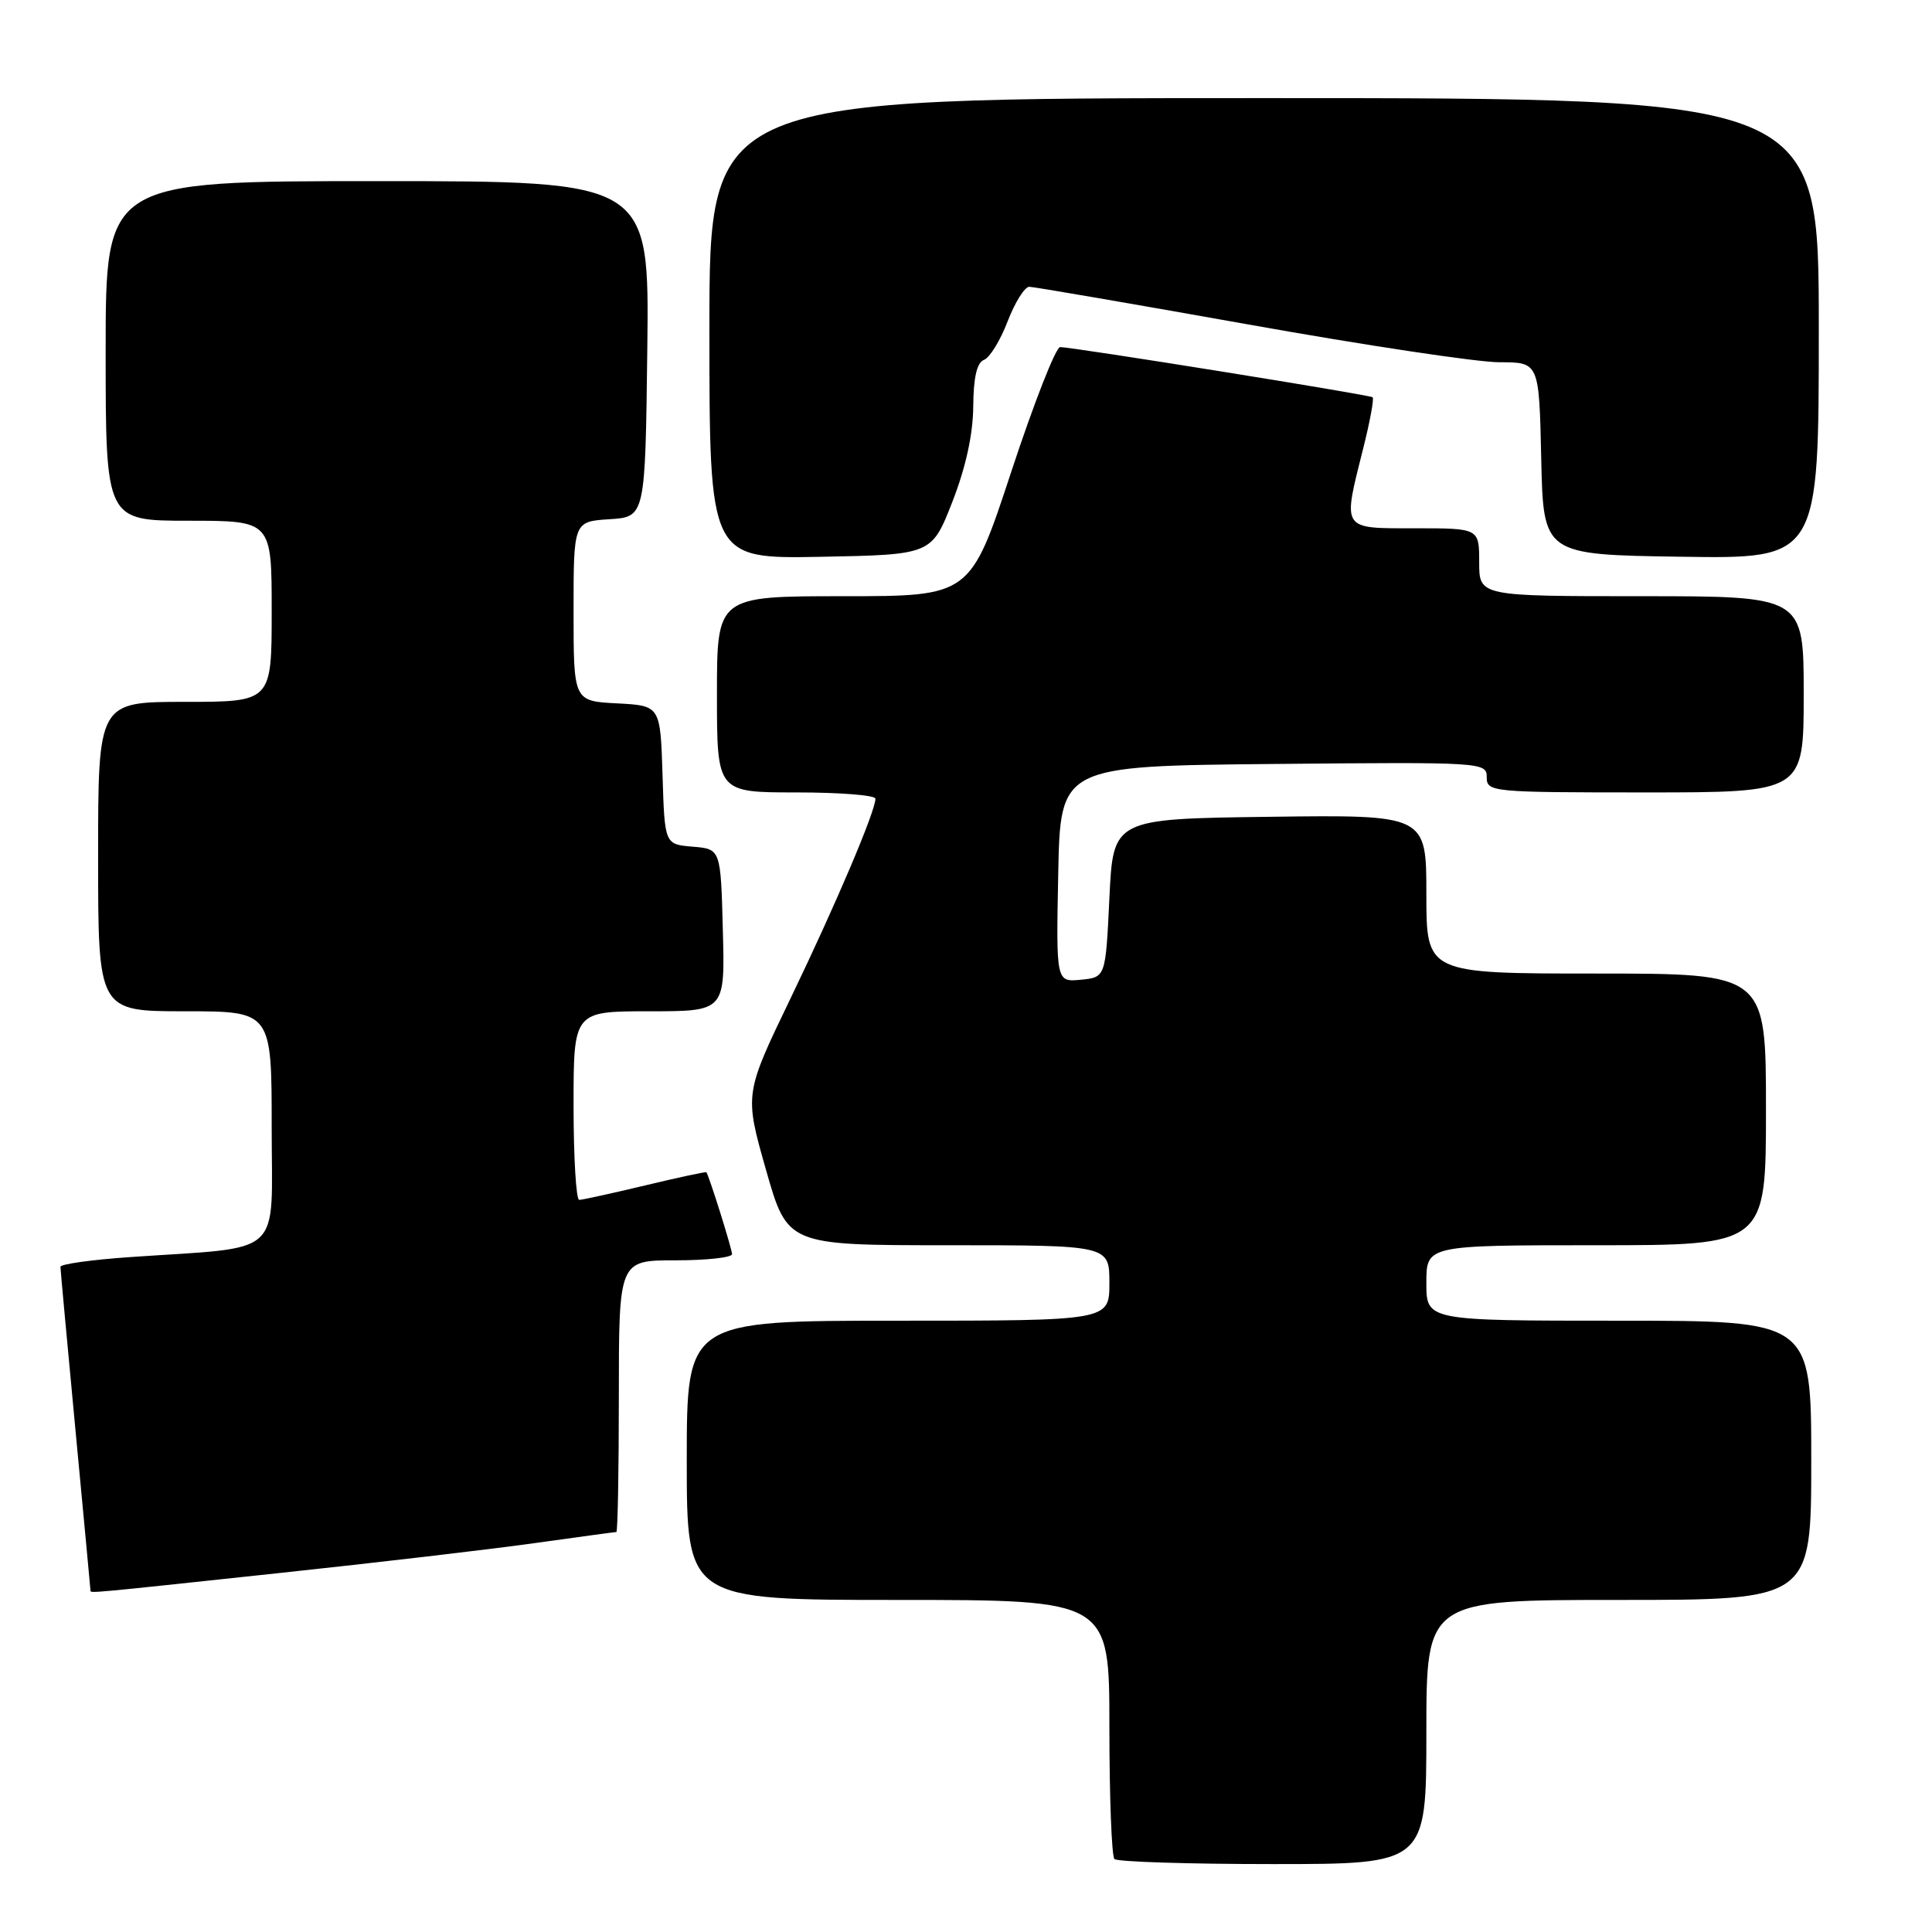 <?xml version="1.0" encoding="UTF-8" standalone="no"?>
<!DOCTYPE svg PUBLIC "-//W3C//DTD SVG 1.1//EN" "http://www.w3.org/Graphics/SVG/1.1/DTD/svg11.dtd" >
<svg xmlns="http://www.w3.org/2000/svg" xmlns:xlink="http://www.w3.org/1999/xlink" version="1.1" viewBox="0 0 256 256">
 <g >
 <path fill="currentColor"
d=" M 189.00 229.50 C 189.00 212.00 189.00 212.00 214.50 212.00 C 240.00 212.00 240.00 212.00 240.00 193.50 C 240.00 175.00 240.00 175.00 214.50 175.00 C 189.00 175.00 189.00 175.00 189.00 170.00 C 189.00 165.00 189.00 165.00 211.50 165.00 C 234.00 165.00 234.00 165.00 234.00 147.00 C 234.00 129.00 234.00 129.00 211.50 129.00 C 189.00 129.00 189.00 129.00 189.00 118.48 C 189.00 107.96 189.00 107.96 168.25 108.23 C 147.50 108.50 147.50 108.50 147.00 119.00 C 146.50 129.50 146.50 129.50 143.22 129.82 C 139.94 130.13 139.94 130.13 140.22 115.82 C 140.50 101.50 140.50 101.50 168.75 101.23 C 196.49 100.97 197.00 101.00 197.00 102.98 C 197.00 104.94 197.61 105.00 218.00 105.00 C 239.00 105.00 239.00 105.00 239.00 92.00 C 239.00 79.00 239.00 79.00 217.50 79.00 C 196.00 79.00 196.00 79.00 196.00 74.50 C 196.00 70.00 196.00 70.00 187.50 70.00 C 177.66 70.00 177.89 70.34 180.63 59.42 C 181.53 55.85 182.09 52.80 181.88 52.64 C 181.44 52.30 142.03 45.98 140.47 45.99 C 139.90 46.00 136.99 53.42 134.00 62.50 C 128.57 79.00 128.57 79.00 111.78 79.00 C 95.00 79.00 95.00 79.00 95.00 92.00 C 95.00 105.00 95.00 105.00 105.50 105.00 C 111.28 105.00 116.00 105.37 116.00 105.83 C 116.00 107.49 110.76 119.82 104.78 132.23 C 98.64 144.96 98.64 144.96 101.49 154.98 C 104.34 165.00 104.34 165.00 125.67 165.00 C 147.00 165.00 147.00 165.00 147.00 170.00 C 147.00 175.00 147.00 175.00 119.00 175.00 C 91.00 175.00 91.00 175.00 91.00 193.50 C 91.00 212.00 91.00 212.00 119.00 212.00 C 147.00 212.00 147.00 212.00 147.00 228.83 C 147.00 238.09 147.30 245.97 147.67 246.33 C 148.03 246.70 157.48 247.00 168.67 247.00 C 189.00 247.00 189.00 247.00 189.00 229.50 Z  M 36.78 208.46 C 49.83 207.07 65.19 205.27 70.92 204.46 C 76.66 203.66 81.49 203.00 81.67 203.00 C 81.85 203.00 82.00 194.90 82.00 185.00 C 82.00 167.00 82.00 167.00 89.50 167.00 C 93.62 167.00 97.00 166.63 97.00 166.18 C 97.00 165.52 94.01 155.96 93.60 155.33 C 93.54 155.23 89.89 156.02 85.50 157.07 C 81.10 158.12 77.16 158.99 76.75 158.99 C 76.34 159.00 76.00 153.38 76.00 146.50 C 76.00 134.00 76.00 134.00 86.03 134.00 C 96.07 134.00 96.07 134.00 95.78 123.25 C 95.50 112.50 95.50 112.50 91.79 112.19 C 88.07 111.88 88.07 111.88 87.79 102.69 C 87.50 93.50 87.50 93.50 81.75 93.20 C 76.00 92.90 76.00 92.90 76.00 81.00 C 76.00 69.11 76.00 69.11 80.75 68.80 C 85.50 68.50 85.50 68.50 85.77 46.25 C 86.04 24.00 86.04 24.00 50.02 24.00 C 14.00 24.00 14.00 24.00 14.00 46.50 C 14.00 69.00 14.00 69.00 25.00 69.00 C 36.00 69.00 36.00 69.00 36.00 81.00 C 36.00 93.00 36.00 93.00 24.50 93.00 C 13.00 93.00 13.00 93.00 13.00 113.50 C 13.00 134.00 13.00 134.00 24.50 134.00 C 36.00 134.00 36.00 134.00 36.00 149.41 C 36.00 166.88 37.89 165.14 17.25 166.57 C 12.16 166.92 8.00 167.50 8.01 167.86 C 8.01 168.21 8.91 177.95 10.00 189.50 C 11.09 201.05 11.99 210.61 11.99 210.75 C 12.00 211.12 11.32 211.19 36.78 208.46 Z  M 126.19 66.50 C 127.98 61.91 128.93 57.55 128.96 53.86 C 128.99 49.99 129.44 48.05 130.39 47.68 C 131.15 47.39 132.56 45.09 133.52 42.57 C 134.49 40.06 135.77 38.00 136.39 38.00 C 137.00 38.01 150.08 40.26 165.45 43.00 C 180.82 45.75 195.77 48.00 198.67 48.00 C 203.94 48.00 203.94 48.00 204.22 60.75 C 204.50 73.50 204.50 73.50 222.75 73.77 C 241.00 74.05 241.00 74.05 241.00 43.52 C 241.00 13.00 241.00 13.00 167.50 13.00 C 94.00 13.00 94.00 13.00 94.00 43.53 C 94.00 74.05 94.00 74.05 108.72 73.78 C 123.45 73.50 123.45 73.50 126.19 66.50 Z "/>
</g>
</svg>